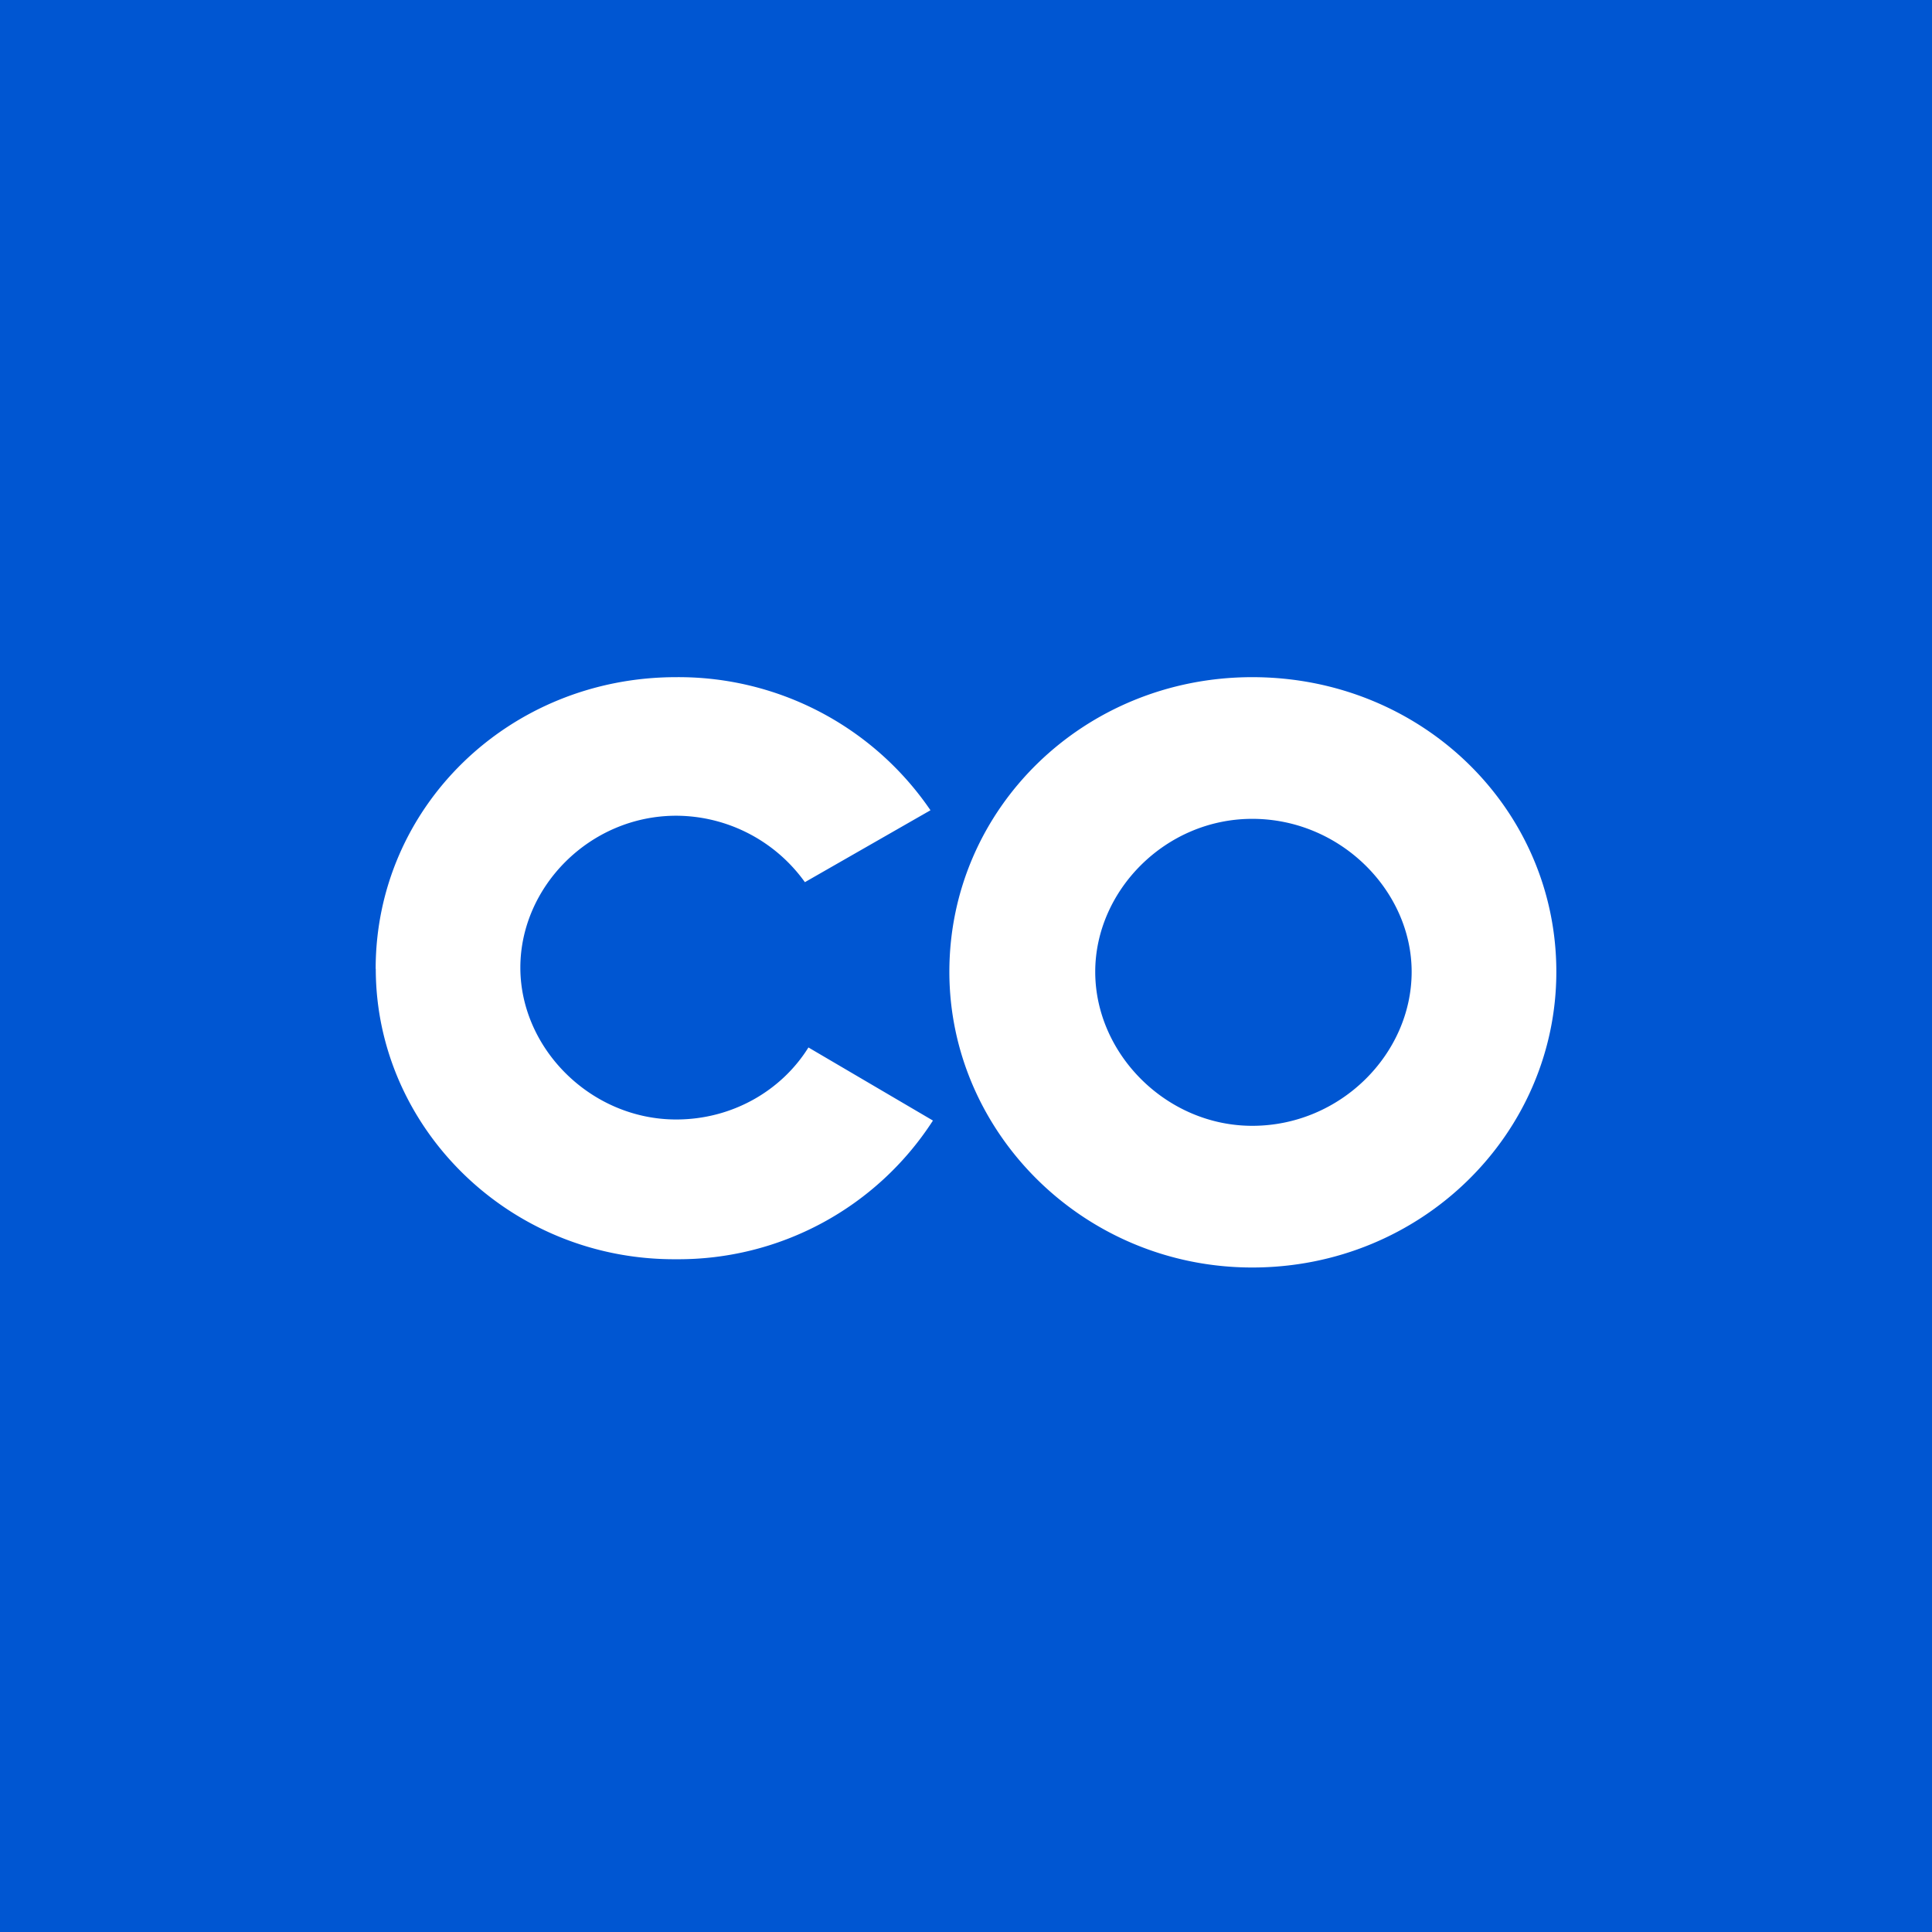 <svg xmlns="http://www.w3.org/2000/svg" viewBox="0 0 18 18">
  <rect x="0" y="0" width="18" height="18" fill="#333333" stroke="none"/>
  <g clip-path="url(#a)">
    <path fill="#0056D2" d="M0 0h18v18H0V0Z"/>
    <path fill="#fff" d="M8.845 9.054c0-1.52 1.253-2.745 2.822-2.745 1.58 0 2.833 1.226 2.833 2.745 0 1.508-1.253 2.755-2.833 2.755-1.569 0-2.822-1.257-2.822-2.755Zm4.307 0c0-.754-.663-1.425-1.485-1.425-.81 0-1.463.67-1.463 1.425 0 .765.663 1.435 1.463 1.435.822 0 1.485-.67 1.485-1.435ZM3.5 9.026c0-1.508 1.243-2.717 2.799-2.717a2.84 2.84 0 0 1 2.37 1.24l-1.17.67A1.48 1.48 0 0 0 6.3 7.6c-.804 0-1.452.661-1.452 1.415S5.505 10.43 6.3 10.43c.522 0 .981-.268 1.232-.671l1.16.681A2.821 2.821 0 0 1 6.3 11.732c-1.556.01-2.799-1.23-2.799-2.706Z"/>
  </g>
  <defs>
    <clipPath id="a">
      <path fill="#fff" d="M0 0h18v18H0z"/>
    </clipPath>
  </defs>
</svg>

